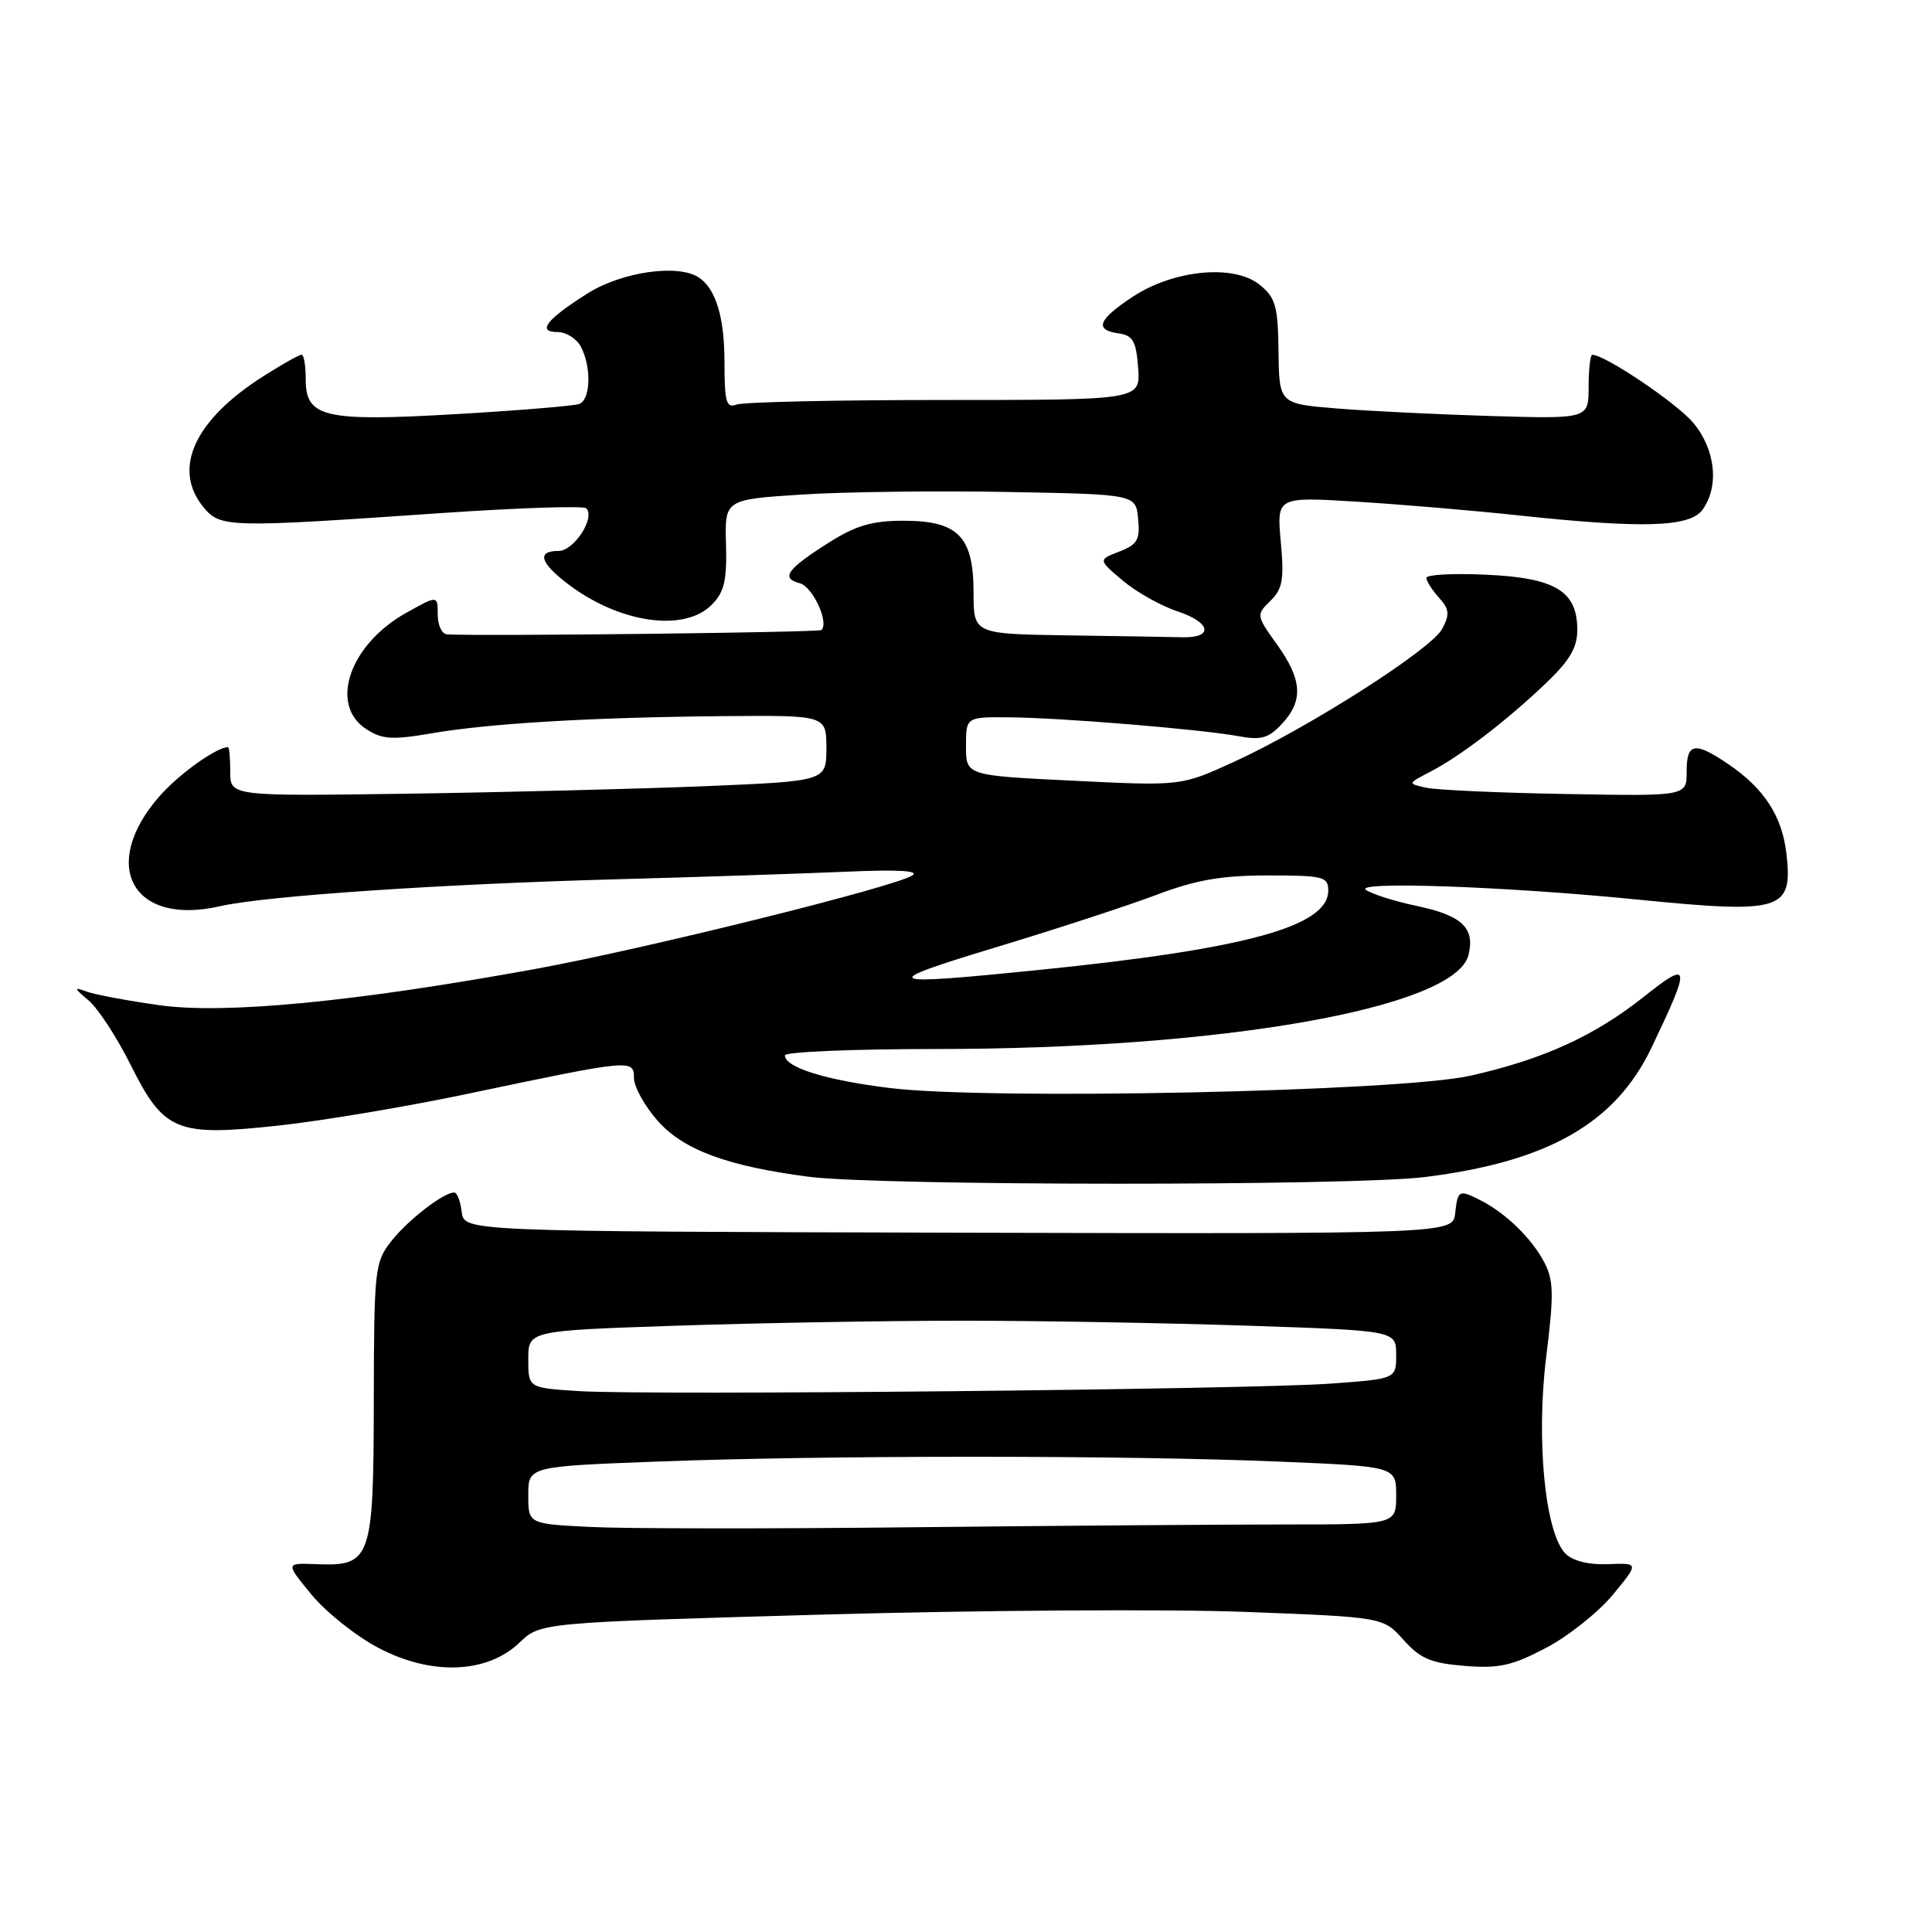 <?xml version="1.0" encoding="UTF-8" standalone="no"?>
<!DOCTYPE svg PUBLIC "-//W3C//DTD SVG 1.1//EN" "http://www.w3.org/Graphics/SVG/1.1/DTD/svg11.dtd" >
<svg xmlns="http://www.w3.org/2000/svg" xmlns:xlink="http://www.w3.org/1999/xlink" version="1.1" viewBox="0 0 256 256">
 <g >
 <path fill="currentColor"
d=" M 68.83 217.66 C 71.61 215.00 71.61 215.00 109.06 213.94 C 129.65 213.36 154.77 213.20 164.89 213.58 C 183.28 214.28 183.28 214.28 185.97 217.29 C 188.19 219.78 189.61 220.38 194.08 220.74 C 198.62 221.11 200.38 220.71 204.88 218.34 C 207.84 216.78 211.81 213.61 213.72 211.30 C 217.18 207.10 217.18 207.10 213.09 207.26 C 210.53 207.36 208.41 206.84 207.44 205.87 C 204.73 203.16 203.52 190.78 204.88 179.79 C 205.91 171.57 205.87 169.65 204.64 167.29 C 203.02 164.17 199.60 160.82 196.32 159.12 C 193.31 157.58 193.17 157.64 192.82 160.75 C 192.50 163.50 192.50 163.50 127.00 163.34 C 61.50 163.17 61.50 163.17 61.18 160.59 C 61.01 159.16 60.56 158.00 60.18 158.01 C 58.75 158.02 54.05 161.66 51.85 164.46 C 49.66 167.25 49.56 168.13 49.53 185.65 C 49.50 206.65 49.18 207.55 41.91 207.26 C 37.82 207.10 37.82 207.10 41.28 211.30 C 43.19 213.61 47.16 216.78 50.12 218.34 C 57.14 222.05 64.53 221.78 68.83 217.66 Z  M 188.85 155.96 C 205.15 153.92 214.04 148.84 218.84 138.81 C 224.10 127.81 224.01 127.15 217.85 132.05 C 211.28 137.27 204.53 140.35 194.87 142.53 C 185.57 144.64 131.18 145.79 117.92 144.17 C 109.40 143.12 104.00 141.44 104.00 139.84 C 104.00 139.38 113.02 139.00 124.04 139.00 C 161.98 139.00 192.82 133.56 194.58 126.55 C 195.48 122.96 193.72 121.29 187.67 120.03 C 184.83 119.43 181.82 118.48 181.00 117.92 C 179.29 116.74 199.65 117.46 217.00 119.20 C 236.11 121.10 237.56 120.66 236.72 113.18 C 236.15 108.16 233.79 104.50 229.01 101.25 C 224.55 98.22 223.48 98.41 223.49 102.25 C 223.50 105.50 223.50 105.50 207.50 105.21 C 198.70 105.06 190.38 104.68 189.00 104.38 C 186.50 103.83 186.50 103.83 189.50 102.27 C 193.47 100.22 199.51 95.60 204.75 90.62 C 207.99 87.54 209.00 85.84 209.00 83.45 C 209.00 78.32 206.08 76.56 196.90 76.15 C 192.55 75.95 189.00 76.14 189.00 76.57 C 189.00 76.99 189.75 78.17 190.66 79.18 C 192.05 80.72 192.12 81.40 191.09 83.34 C 189.63 86.07 173.35 96.45 163.44 100.98 C 156.50 104.15 156.50 104.15 142.25 103.45 C 128.00 102.76 128.00 102.76 128.00 98.88 C 128.00 95.00 128.00 95.00 133.75 95.05 C 140.71 95.11 159.12 96.63 164.11 97.55 C 167.10 98.10 168.09 97.82 169.86 95.92 C 172.73 92.84 172.56 90.08 169.21 85.40 C 166.46 81.56 166.44 81.47 168.33 79.62 C 169.95 78.05 170.17 76.79 169.71 71.78 C 169.17 65.82 169.17 65.82 179.84 66.48 C 185.70 66.84 195.22 67.65 201.00 68.27 C 217.60 70.05 223.89 69.87 225.58 67.56 C 227.84 64.46 227.32 59.54 224.36 56.02 C 222.17 53.41 212.73 47.05 211.00 47.01 C 210.72 47.00 210.50 48.91 210.50 51.25 C 210.50 55.50 210.50 55.50 197.70 55.13 C 190.66 54.92 181.44 54.47 177.20 54.13 C 169.50 53.50 169.50 53.50 169.41 46.59 C 169.34 40.56 169.02 39.43 166.92 37.74 C 163.51 34.97 155.51 35.74 150.06 39.34 C 145.47 42.38 144.97 43.72 148.25 44.18 C 150.12 44.45 150.55 45.22 150.81 48.75 C 151.11 53.00 151.11 53.00 125.14 53.00 C 110.85 53.00 98.45 53.27 97.58 53.61 C 96.24 54.12 96.00 53.26 96.00 48.04 C 96.00 42.05 94.86 38.28 92.60 36.77 C 89.86 34.94 82.36 36.02 77.82 38.90 C 72.35 42.37 71.10 44.00 73.91 44.00 C 75.02 44.00 76.40 44.87 76.96 45.93 C 78.39 48.60 78.27 52.96 76.75 53.53 C 76.06 53.78 68.75 54.39 60.50 54.87 C 42.93 55.89 40.49 55.33 40.51 50.22 C 40.51 48.45 40.27 47.00 39.96 47.00 C 39.65 47.00 37.38 48.27 34.93 49.83 C 25.79 55.62 22.81 62.07 26.91 67.14 C 29.17 69.93 30.03 69.95 58.27 68.00 C 68.60 67.29 77.33 67.00 77.68 67.35 C 78.92 68.59 76.06 73.00 74.02 73.00 C 71.10 73.00 71.53 74.54 75.25 77.38 C 82.04 82.56 90.63 83.81 94.28 80.16 C 95.97 78.48 96.33 76.96 96.20 72.14 C 96.03 66.19 96.03 66.19 106.27 65.53 C 111.89 65.17 124.15 65.01 133.50 65.19 C 150.50 65.50 150.50 65.50 150.81 68.75 C 151.08 71.52 150.71 72.16 148.31 73.09 C 145.50 74.17 145.50 74.17 148.78 76.94 C 150.59 78.46 153.86 80.30 156.06 81.02 C 160.47 82.48 160.84 84.54 156.67 84.44 C 155.20 84.40 148.38 84.29 141.50 84.19 C 129.00 84.00 129.00 84.00 129.00 78.50 C 129.00 71.09 126.96 69.00 119.70 69.00 C 115.56 69.00 113.38 69.64 109.82 71.90 C 104.27 75.42 103.41 76.61 105.97 77.28 C 107.68 77.73 109.88 82.46 108.85 83.48 C 108.54 83.80 64.08 84.32 59.25 84.06 C 58.56 84.03 58.00 82.85 58.00 81.44 C 58.00 78.87 58.00 78.87 53.85 81.19 C 46.35 85.36 43.57 93.36 48.50 96.59 C 50.63 97.98 51.92 98.07 57.25 97.16 C 65.04 95.83 78.46 95.05 96.00 94.89 C 109.50 94.78 109.50 94.78 109.50 99.14 C 109.50 103.50 109.50 103.50 93.50 104.17 C 84.70 104.53 66.93 104.98 54.00 105.17 C 30.50 105.50 30.50 105.50 30.51 102.25 C 30.51 100.46 30.38 99.00 30.21 99.00 C 28.70 99.00 23.70 102.58 21.16 105.47 C 13.11 114.64 17.54 122.75 29.14 120.08 C 35.07 118.72 58.42 117.13 82.00 116.50 C 92.72 116.21 106.22 115.76 112.00 115.51 C 119.08 115.20 121.96 115.37 120.84 116.03 C 118.07 117.65 85.38 125.75 71.00 128.38 C 47.05 132.75 29.77 134.42 21.09 133.19 C 16.89 132.60 12.57 131.79 11.48 131.39 C 9.74 130.75 9.77 130.90 11.76 132.58 C 13.00 133.64 15.47 137.43 17.26 141.00 C 21.72 149.95 23.33 150.62 36.93 149.14 C 42.75 148.51 54.02 146.61 62.00 144.93 C 83.71 140.36 84.00 140.33 84.00 142.83 C 84.00 143.99 85.40 146.52 87.11 148.47 C 90.52 152.36 96.34 154.52 107.19 155.93 C 116.53 157.14 179.24 157.16 188.85 155.96 Z  M 78.25 202.33 C 70.00 201.92 70.00 201.92 70.00 198.12 C 70.00 194.31 70.00 194.31 87.25 193.66 C 109.35 192.82 149.04 192.82 169.25 193.66 C 185.00 194.31 185.00 194.31 185.00 198.16 C 185.00 202.00 185.00 202.00 170.16 202.00 C 162.00 202.00 139.84 202.17 120.91 202.37 C 101.99 202.58 82.79 202.56 78.25 202.33 Z  M 76.75 184.33 C 70.00 183.91 70.00 183.91 70.00 180.11 C 70.00 176.32 70.00 176.32 89.66 175.66 C 100.47 175.30 117.50 175.00 127.50 175.00 C 137.50 175.00 154.53 175.30 165.34 175.66 C 185.00 176.32 185.00 176.32 185.00 179.51 C 185.00 182.71 185.00 182.71 176.25 183.34 C 165.33 184.12 85.90 184.91 76.75 184.33 Z  M 132.00 125.51 C 139.97 123.10 149.55 119.97 153.27 118.56 C 158.48 116.59 161.89 116.00 168.02 116.00 C 175.35 116.00 176.00 116.16 176.00 118.01 C 176.00 122.74 165.20 125.72 137.99 128.49 C 116.65 130.66 116.02 130.35 132.00 125.51 Z "/>
</g>
</svg>